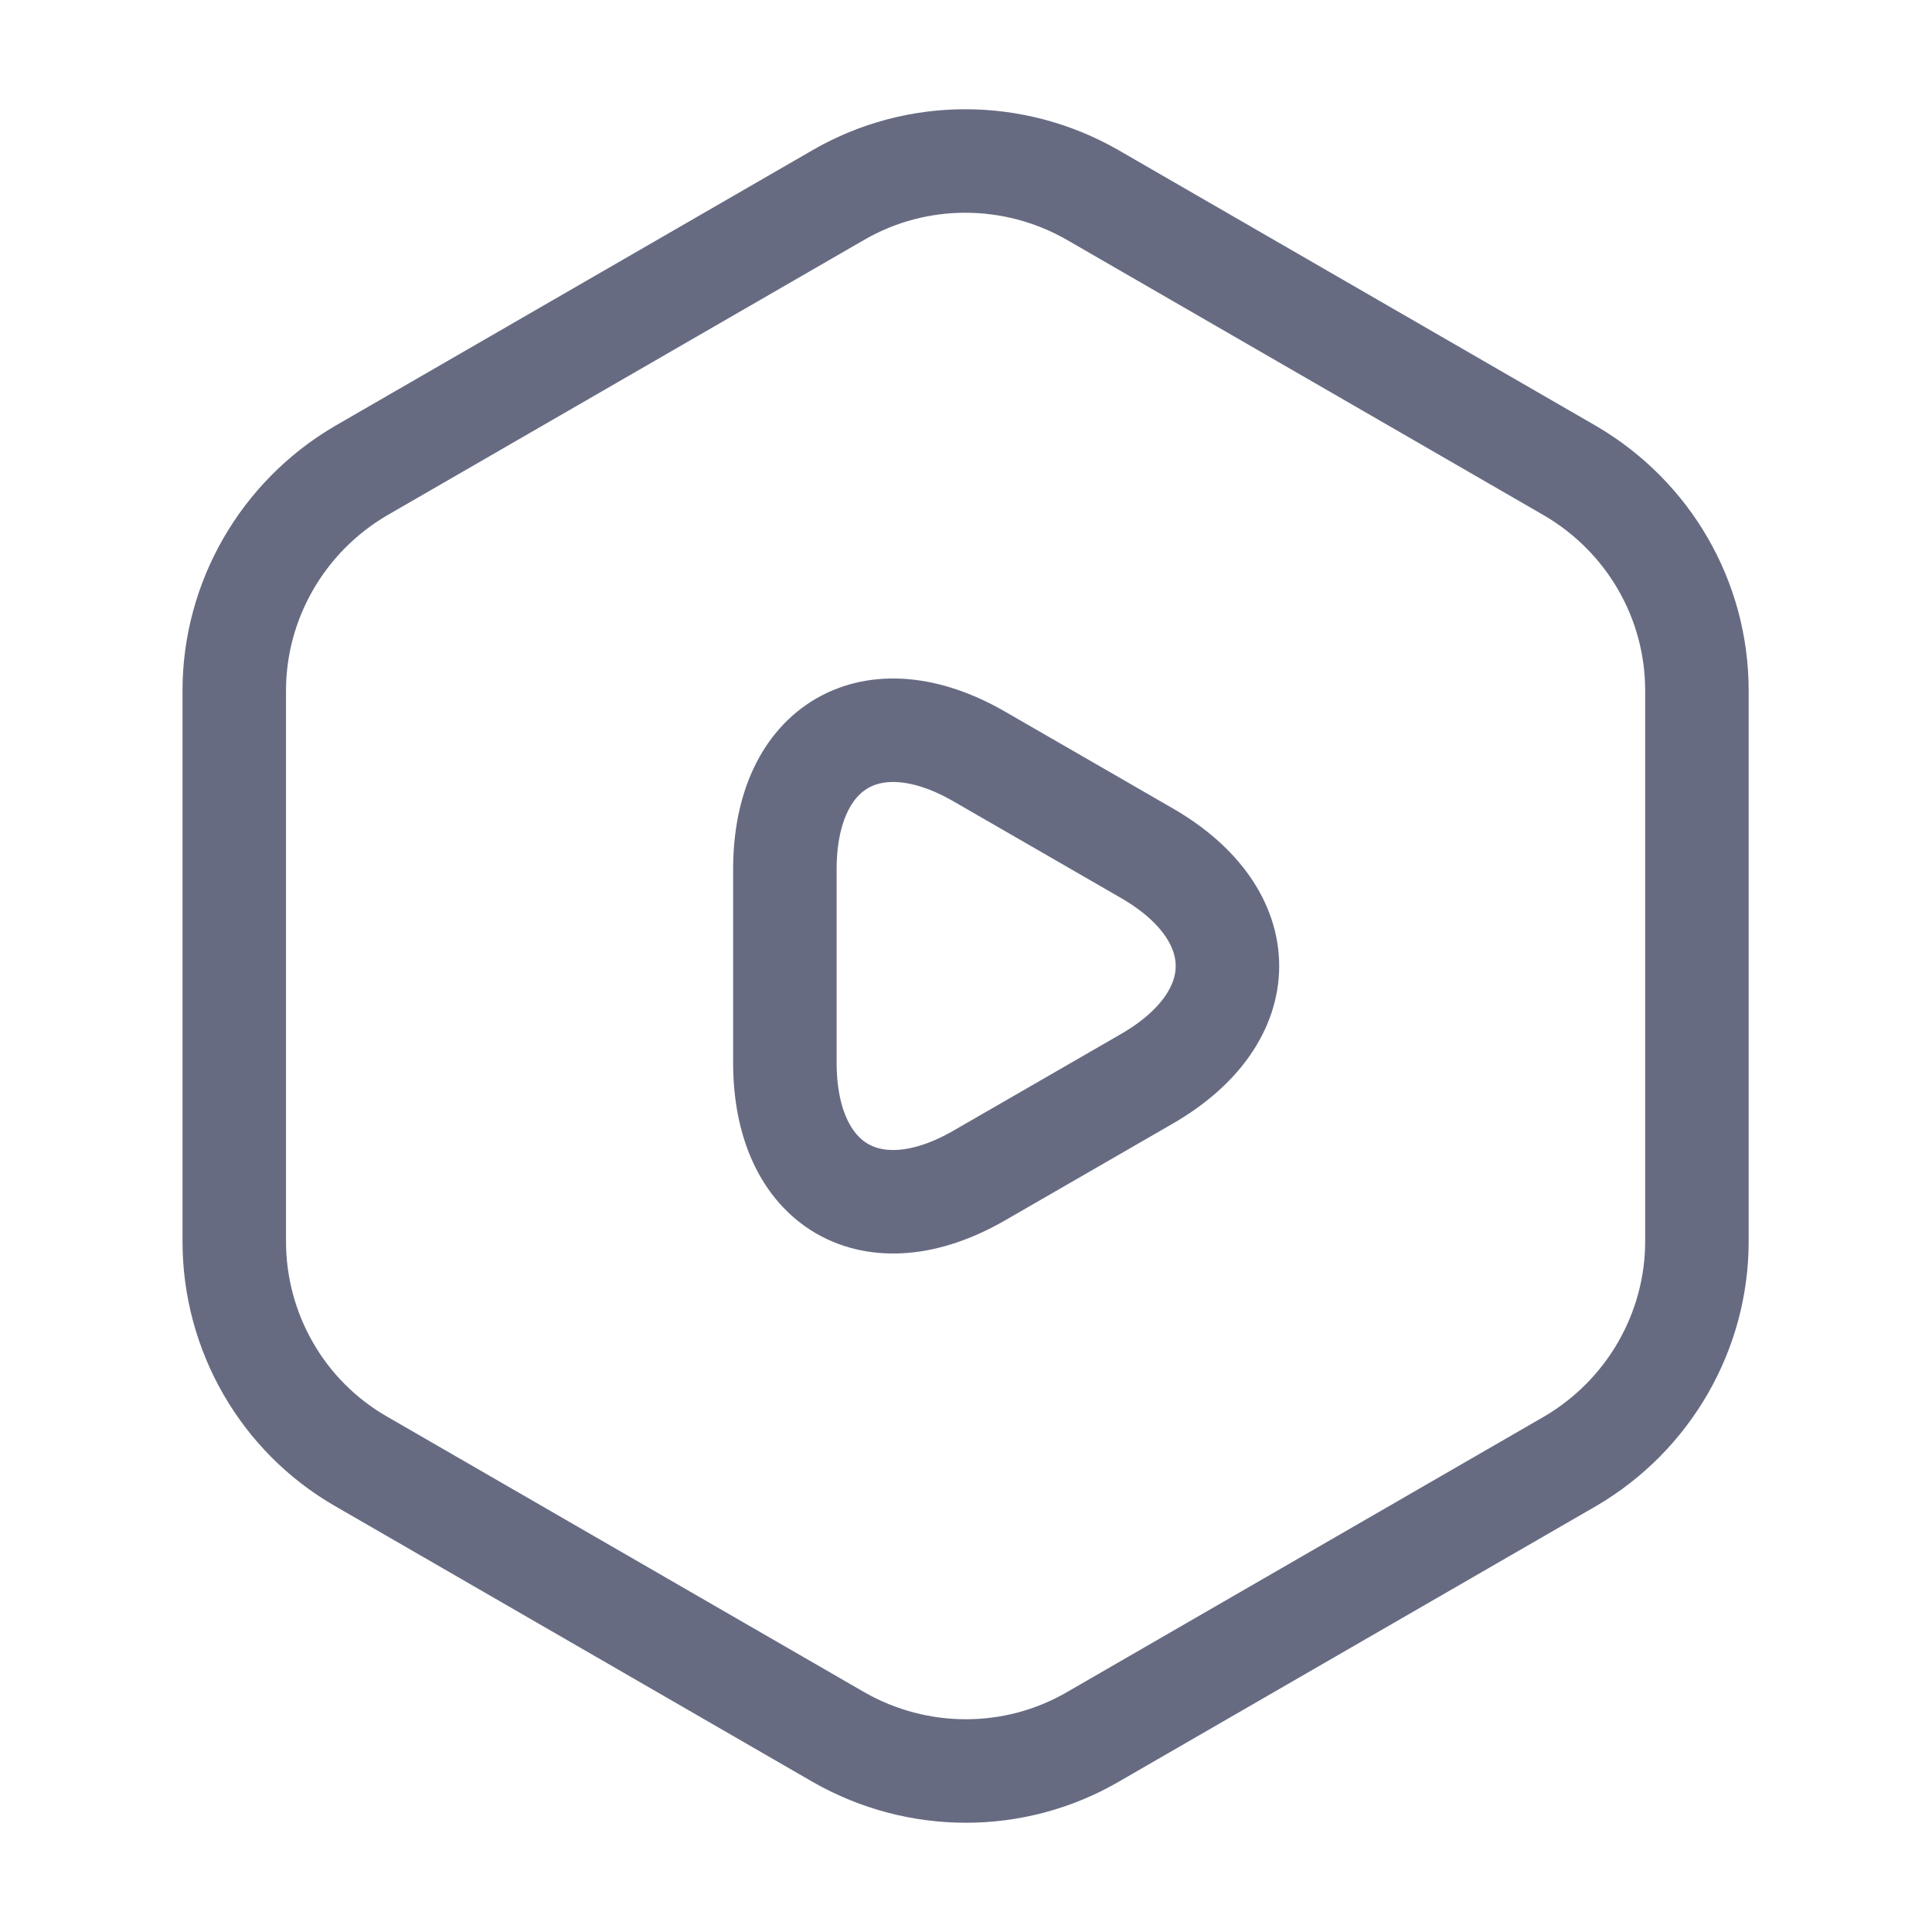 <svg width="28" height="28" viewBox="0 0 28 28" fill="none" xmlns="http://www.w3.org/2000/svg">
<path d="M24.593 10.01V17.99C24.593 19.297 23.893 20.51 22.761 21.175L15.831 25.177C14.7 25.83 13.3 25.83 12.156 25.177L5.226 21.175C4.095 20.522 3.395 19.308 3.395 17.99V10.01C3.395 8.703 4.095 7.49 5.226 6.825L12.156 2.823C13.288 2.17 14.688 2.17 15.831 2.823L22.761 6.825C23.893 7.49 24.593 8.692 24.593 10.01Z" stroke="#272D4E" stroke-opacity="0.7" stroke-width="1.5" stroke-linecap="round" stroke-linejoin="round"/>
<path d="M11.375 14V12.6C11.375 10.803 12.647 10.068 14.198 10.967L15.412 11.667L16.625 12.367C18.177 13.265 18.177 14.735 16.625 15.633L15.412 16.333L14.198 17.033C12.647 17.932 11.375 17.197 11.375 15.4V14Z" stroke="#272D4E" stroke-opacity="0.7" stroke-width="1.5" stroke-miterlimit="10" stroke-linecap="round" stroke-linejoin="round"/>
</svg>
